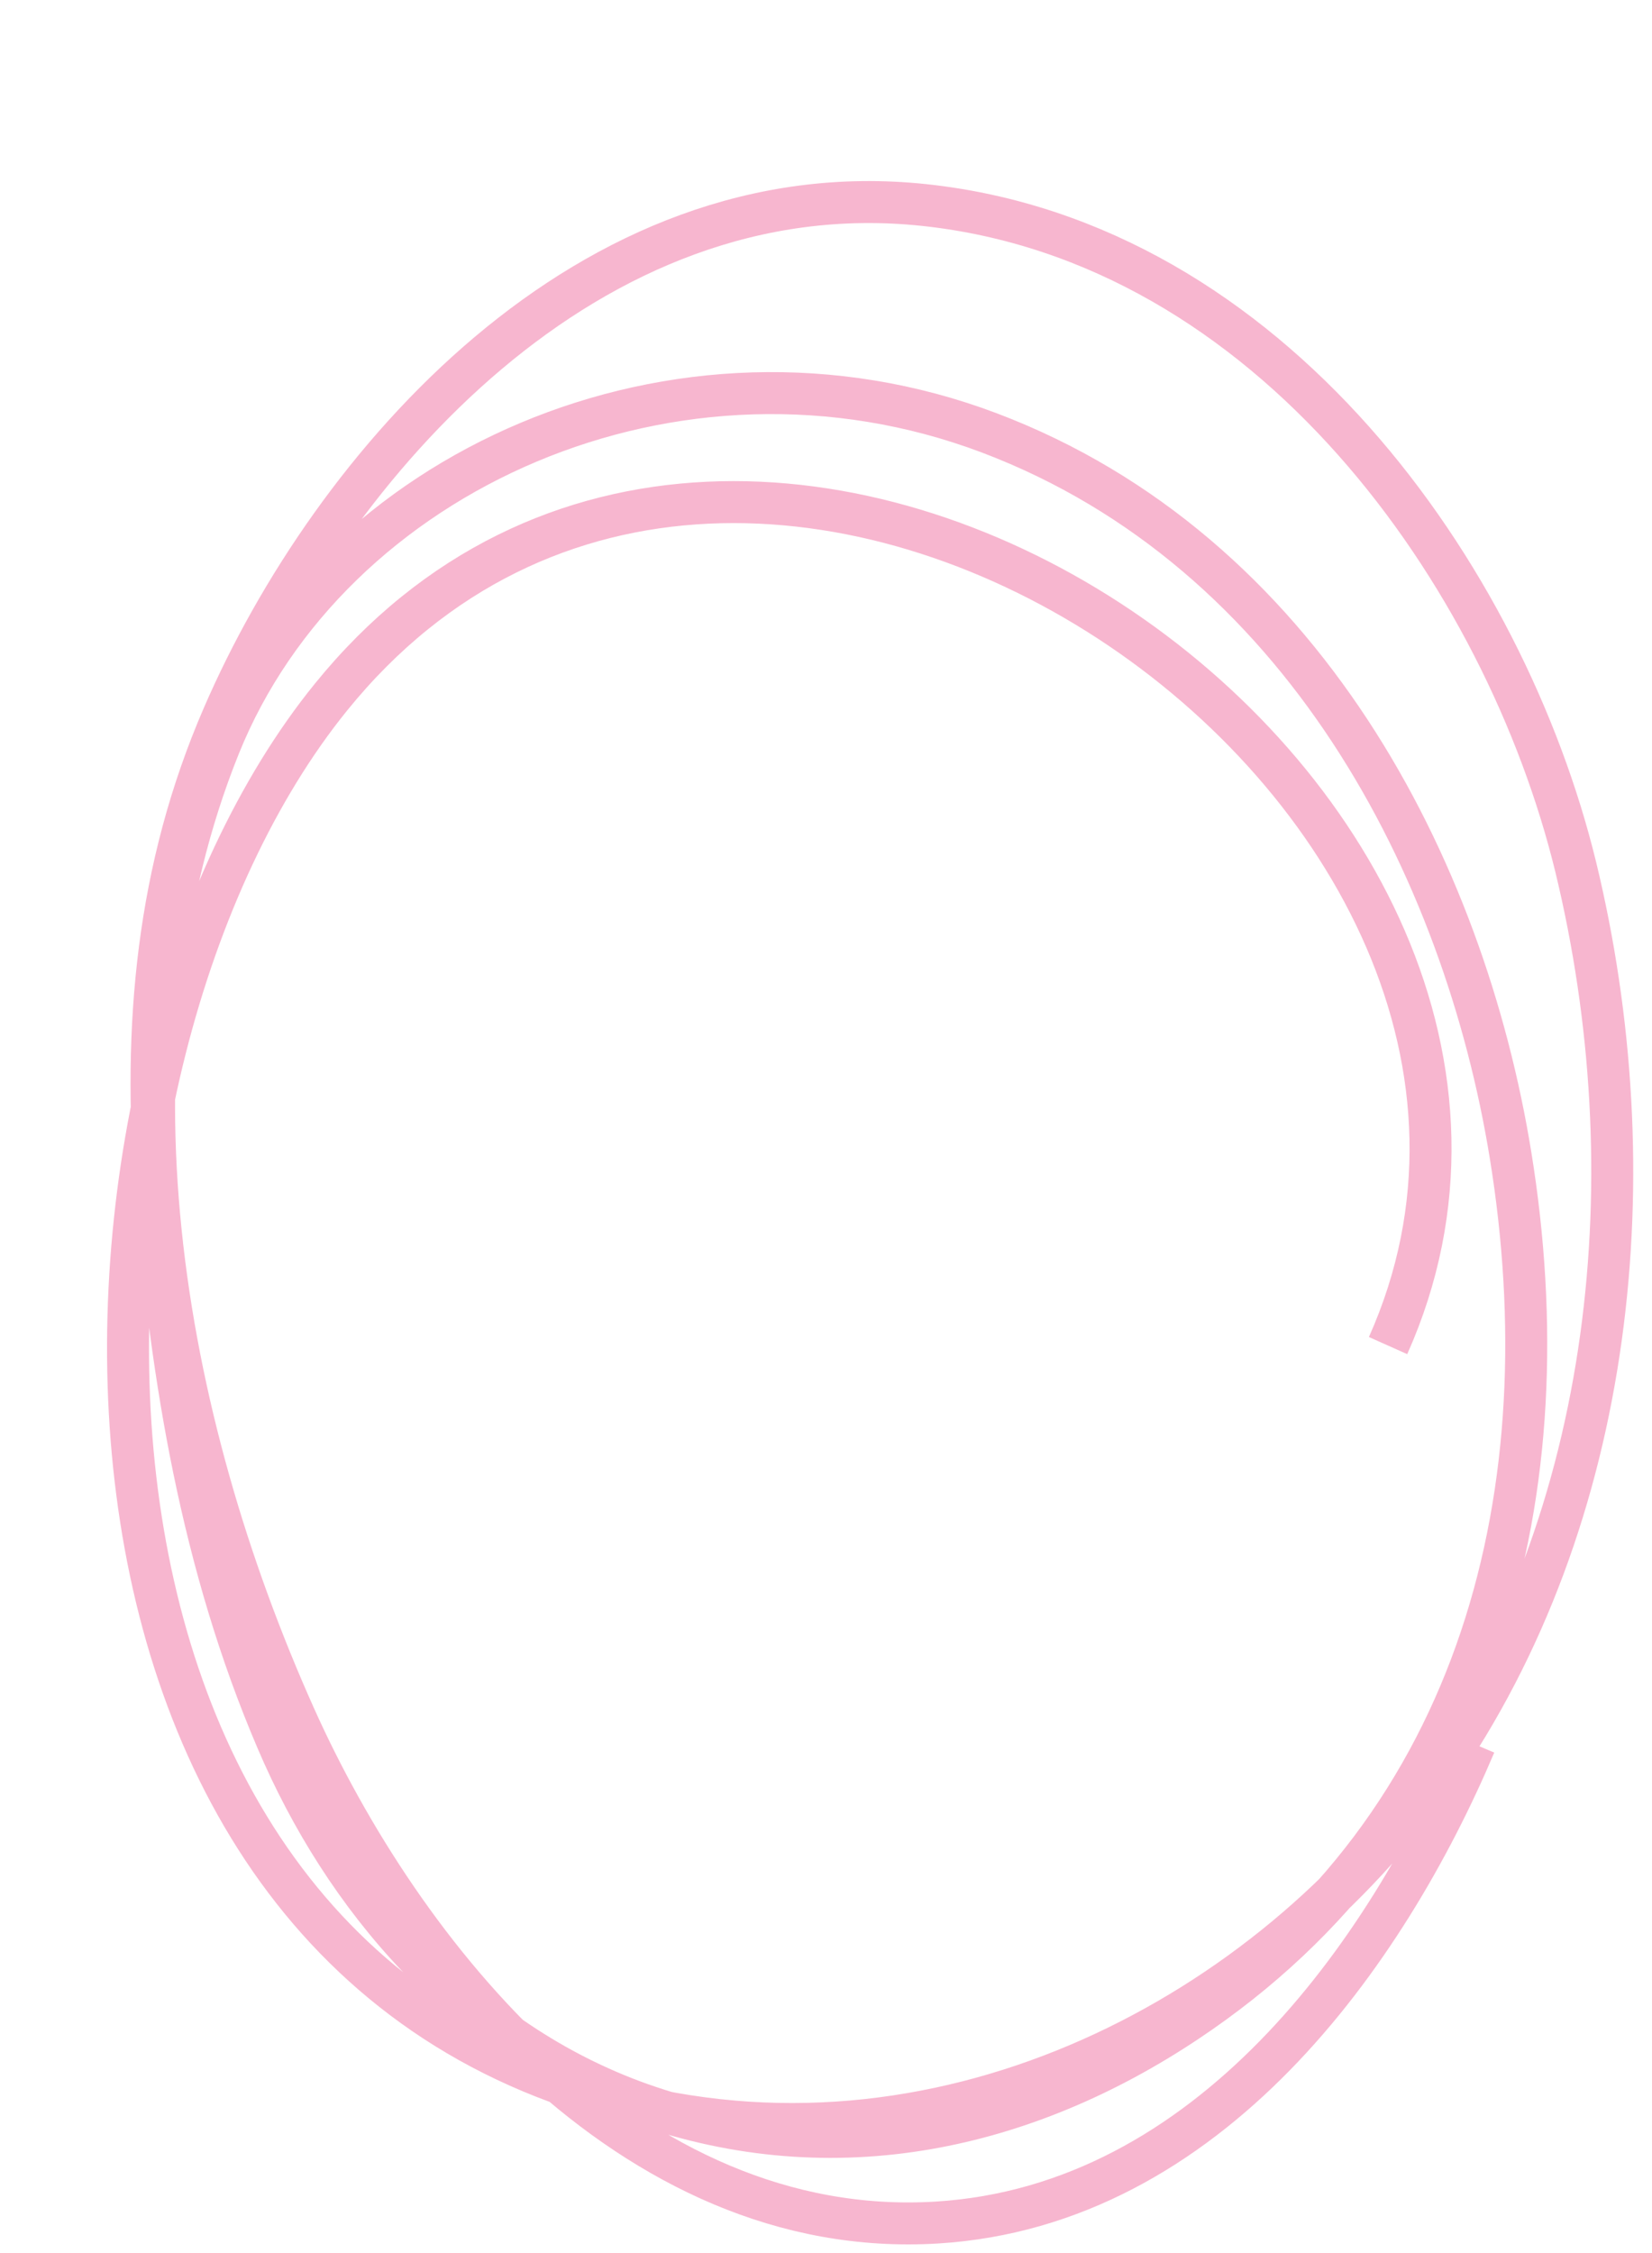 <svg xmlns:xlink="http://www.w3.org/1999/xlink" class="home-hero__zero" xmlns="http://www.w3.org/2000/svg" width="377" height="514" viewBox="-30 -40 393.7 521.5">
  <path id="zero-path" d="M300.8,272.9c58.6-131.2-152-277.7-251.9-154.5
	c-70.5,86.9-77.3,298.2,70.5,335.1c77.3,19.3,153.2-21.7,192.7-78.3c43-61.6,51-143.9,33.4-216.4C328.6,89.6,273,10,190.2,1.2
	c-80.1-8.5-141.1,61.9-167,121.7c-15.8,36.4-19.2,74-16,113.5c3.6,44,10.9,88.7,28.8,130.5c15.9,37.3,44.8,71.7,86.6,86.6
	c46.6,16.5,92.1,5.8,130.1-19.5c71.3-47.4,90.1-127.5,77.3-206.4c-11.1-68.5-49.7-143.9-124.2-172.1C131.2,27.3,48.6,64.8,22.3,130
	C-6.8,202.2,8.1,289.6,40.3,361.4c25.3,56.4,79.5,124.9,153,120.4c64.9-4,107.1-64.1,128.2-113.9" stroke="#F7B6CF" fill="none" stroke-width="10px"></path>
</svg>